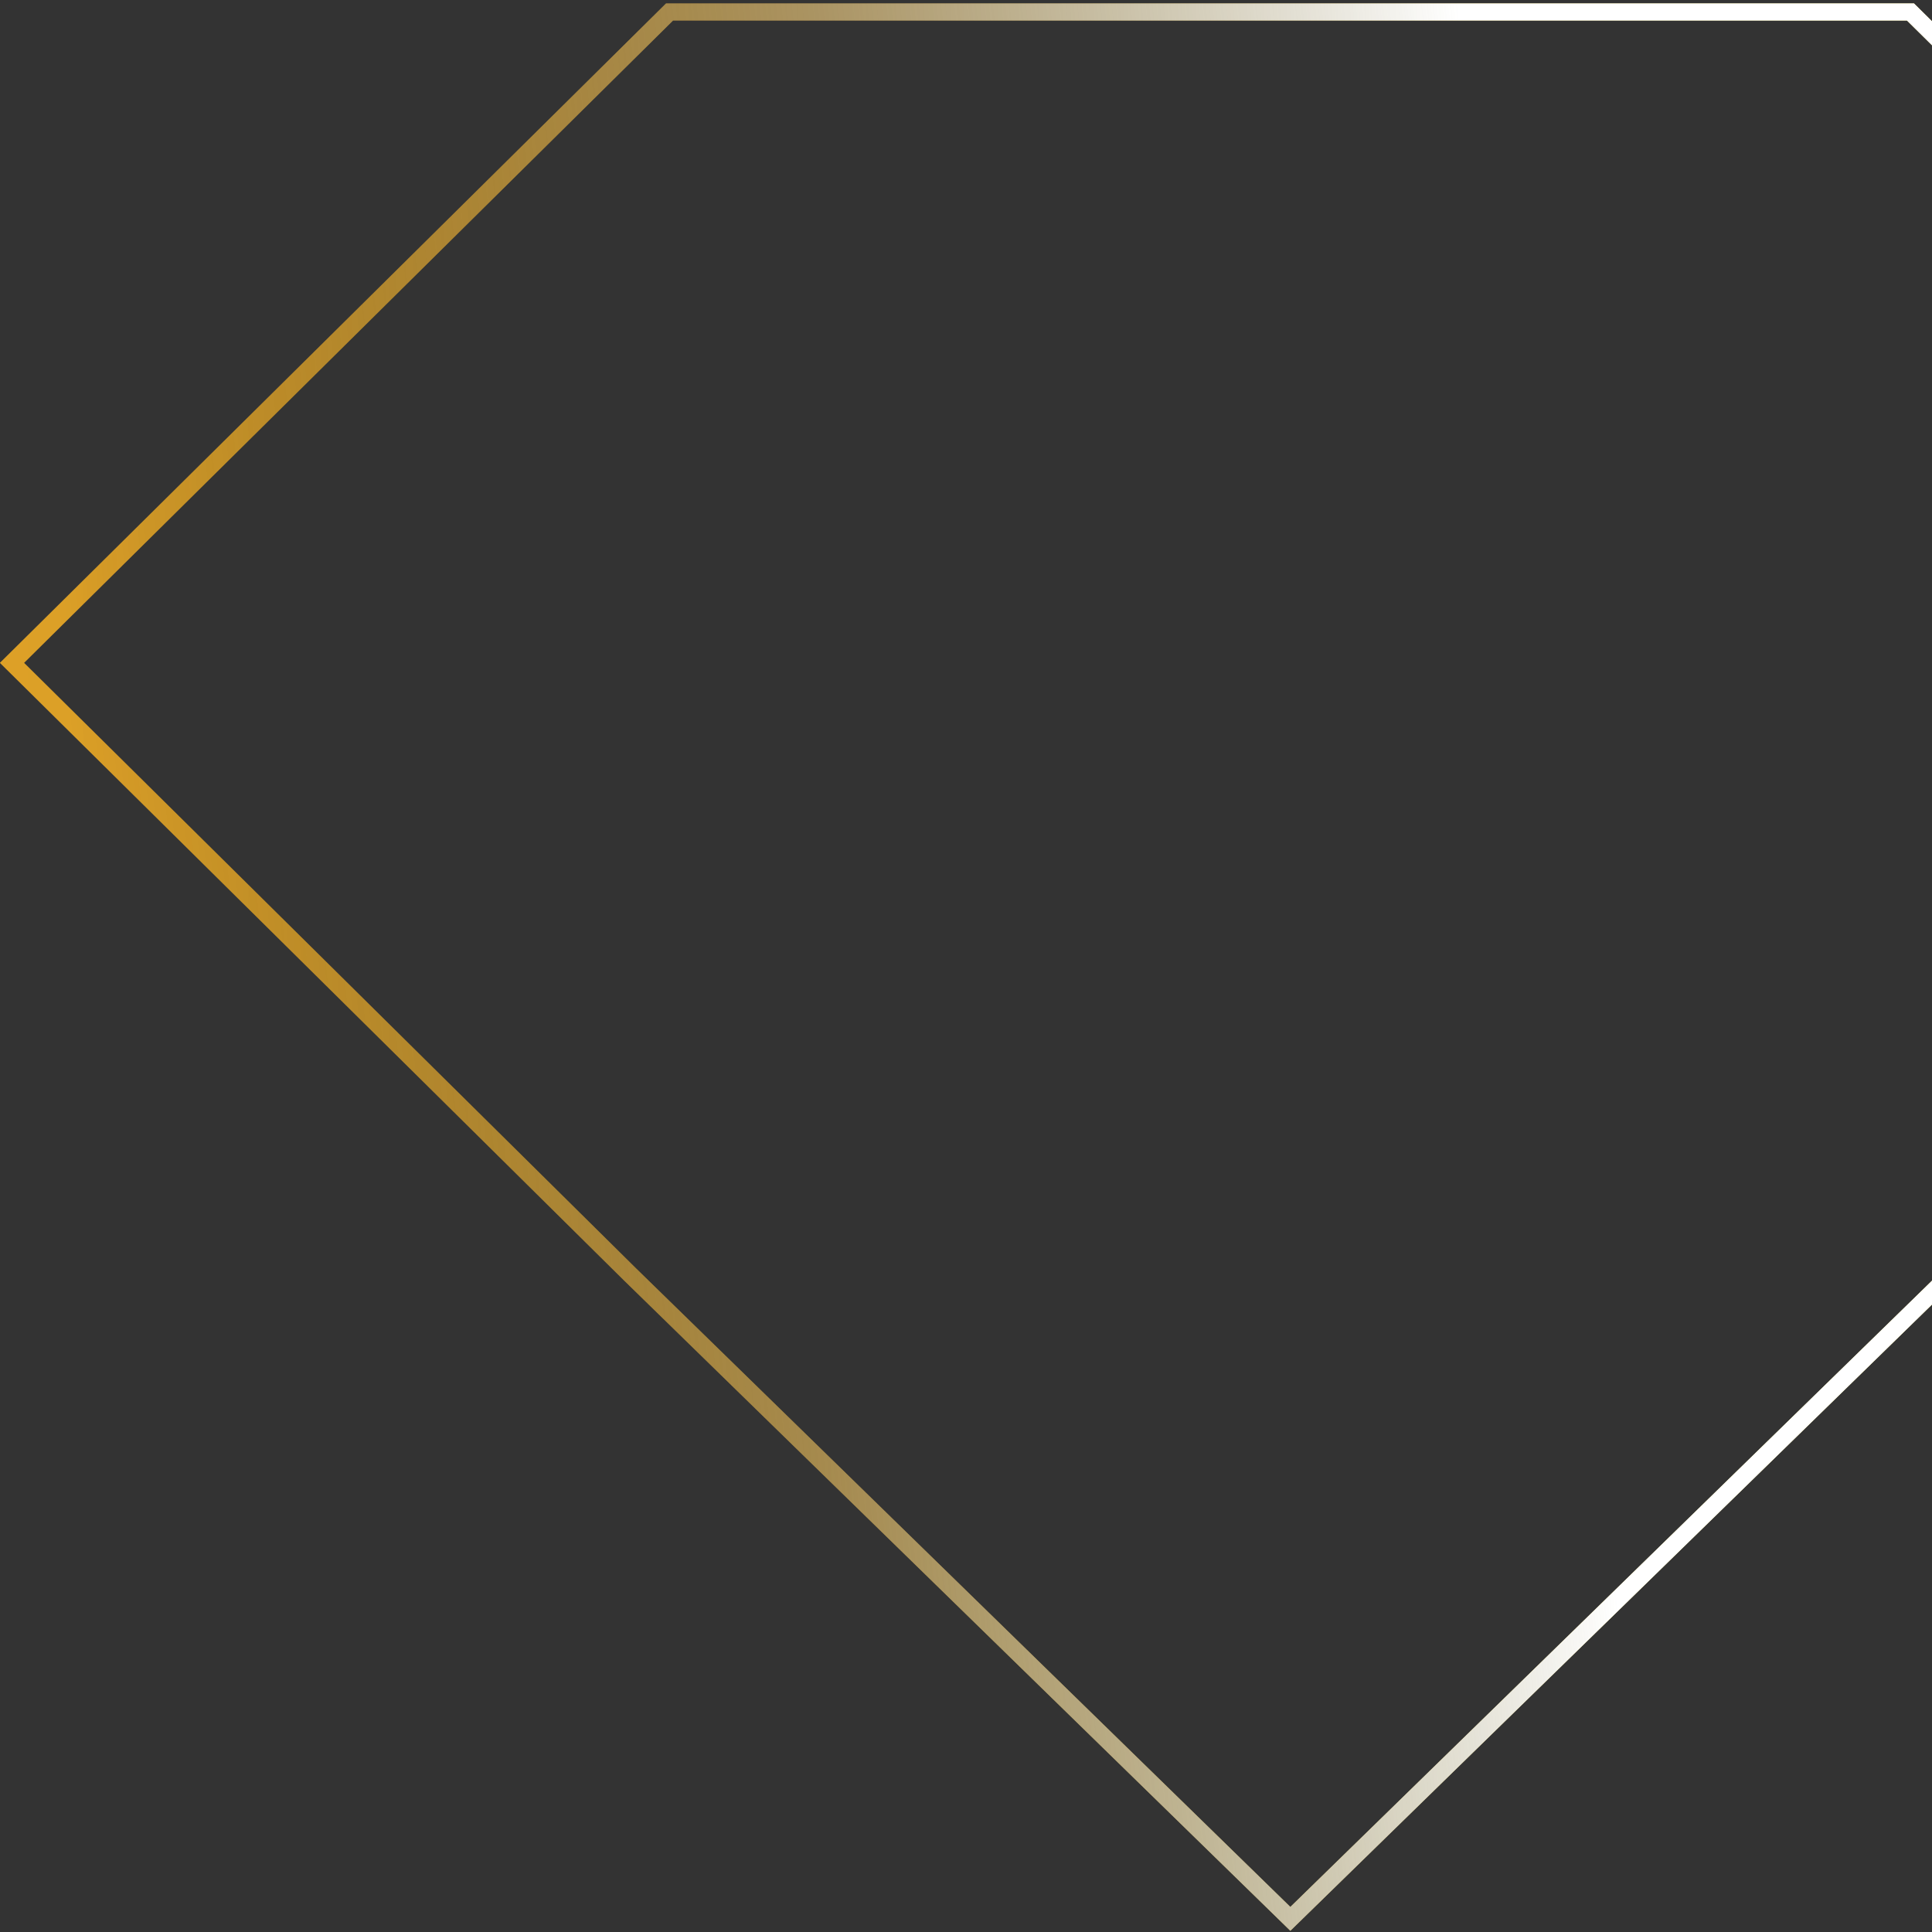 <svg width="161" height="161" viewBox="0 0 161 161" fill="none" xmlns="http://www.w3.org/2000/svg">
<rect x="0" y="0" width="161" height="161" fill="#333333" stroke="none"/>
<path d="M162.563 106.192L214.058 55.238L159.208 1H55.793L37.865 18.743L1 55.238L52.494 106.192L107.529 159.905L162.563 106.192Z" stroke="url(#paint0_linear_2334_2008)" stroke-width="1.422" stroke-miterlimit="10"/>
<path d="M162.563 106.192L214.058 55.238L159.208 1H55.793L37.865 18.743L1 55.238L52.494 106.192L107.529 159.905L162.563 106.192Z" stroke="url(#paint1_linear_2334_2008)" stroke-width="1.422" stroke-miterlimit="10"/>
<defs>
<linearGradient id="paint0_linear_2334_2008" x1="-0.009" y1="80.587" x2="215.067" y2="80.587" gradientUnits="userSpaceOnUse">
<stop stop-color="#DDA027"/>
<stop offset="0.32" stop-color="#CE9B2B"/>
<stop offset="0.68" stop-color="#FEF48E"/>
<stop offset="1" stop-color="#FFD046"/>
</linearGradient>
<linearGradient id="paint1_linear_2334_2008" x1="5.196" y1="55.279" x2="125.816" y2="43.217" gradientUnits="userSpaceOnUse">
<stop stop-opacity="0"/>
<stop offset="1" stop-color="white"/>
</linearGradient>
</defs>
</svg>
